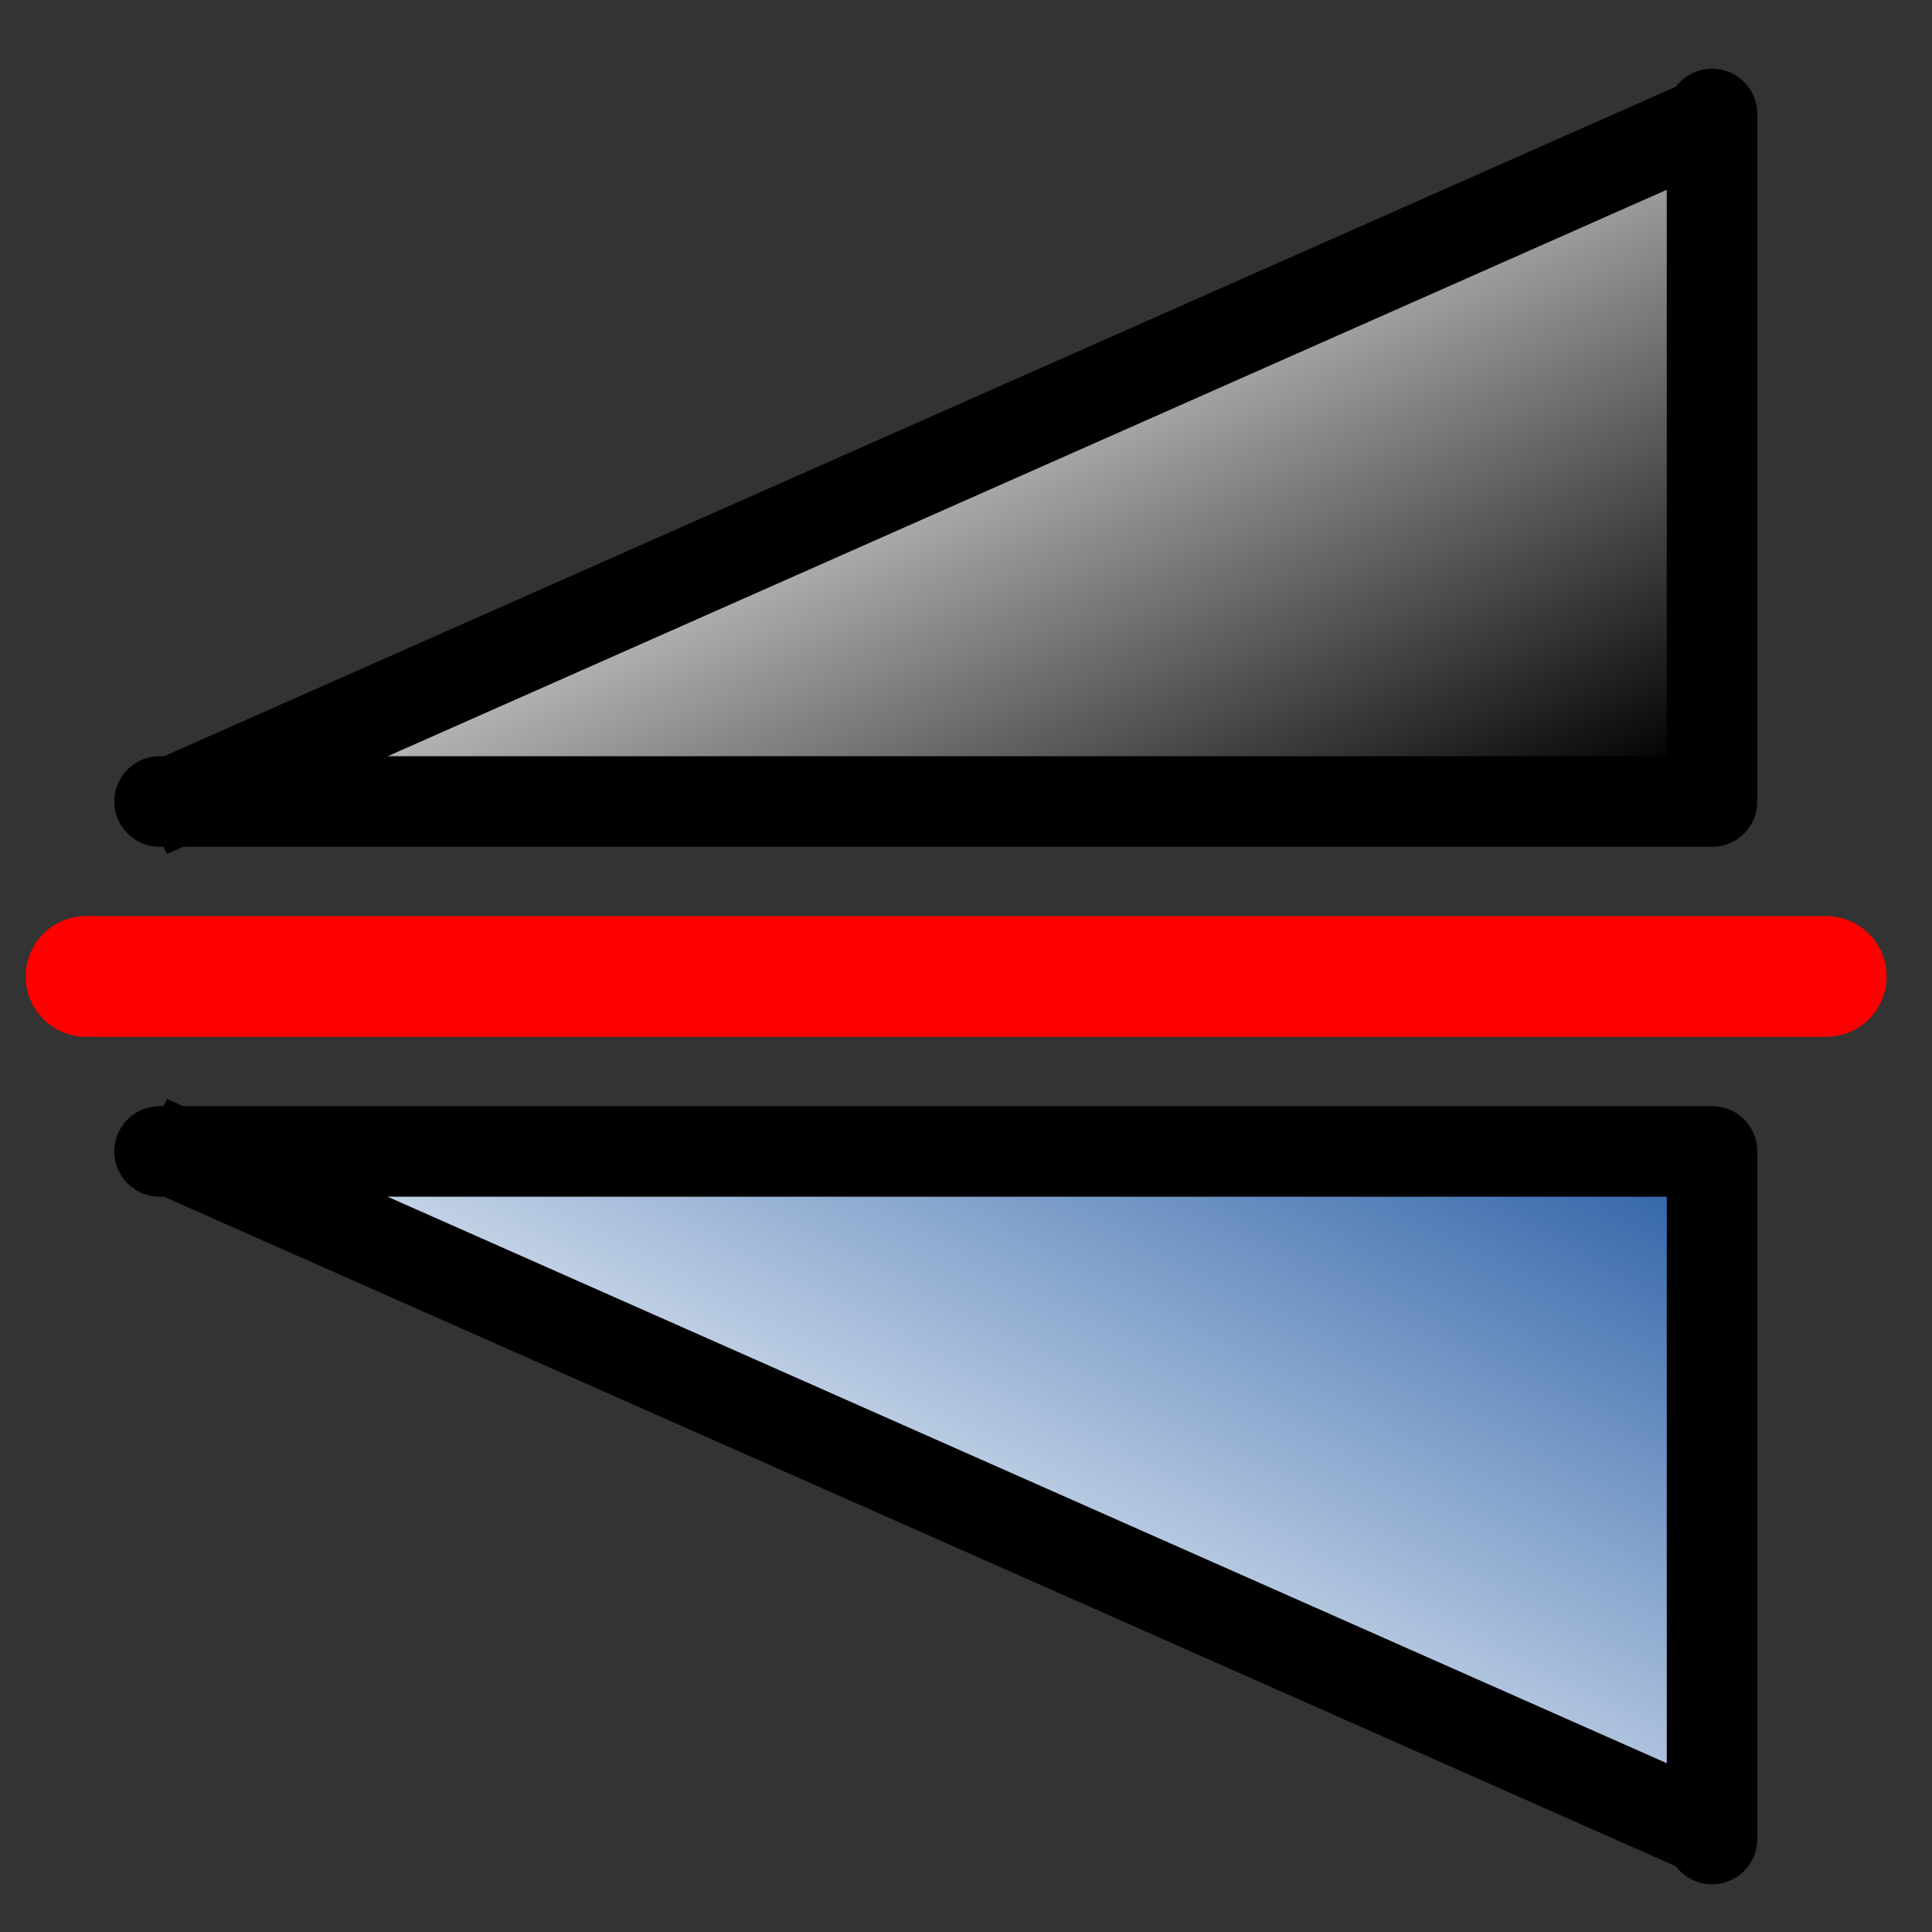 <?xml version="1.0" encoding="UTF-8" standalone="no"?>
<!-- Created with Inkscape (http://www.inkscape.org/) -->

<svg
   xmlns:dc="http://purl.org/dc/elements/1.1/"
   xmlns:cc="http://creativecommons.org/ns#"
   xmlns:rdf="http://www.w3.org/1999/02/22-rdf-syntax-ns#"
   xmlns:svg="http://www.w3.org/2000/svg"
   xmlns="http://www.w3.org/2000/svg"
   xmlns:xlink="http://www.w3.org/1999/xlink"
   xmlns:sodipodi="http://sodipodi.sourceforge.net/DTD/sodipodi-0.dtd"
   xmlns:inkscape="http://www.inkscape.org/namespaces/inkscape"
   width="64px"
   height="64px"
   id="svg2993"
   version="1.1"
   inkscape:version="0.48.1 r9760"
   sodipodi:docname="mirror_down.svg">
  <rect width="100%" height="100%" fill="#333333" stroke="none"/>
  <defs
     id="defs2995">
    <linearGradient
       inkscape:collect="always"
       id="linearGradient3833">
      <stop
         style="stop-color:#000000;stop-opacity:1;"
         offset="0"
         id="stop3835" />
      <stop
         style="stop-color:#000000;stop-opacity:0;"
         offset="1"
         id="stop3837" />
    </linearGradient>
    <linearGradient
       id="linearGradient3808">
      <stop
         style="stop-color:#3366aa;stop-opacity:1;"
         offset="0"
         id="stop3810" />
      <stop
         style="stop-color:#ffffff;stop-opacity:1;"
         offset="1"
         id="stop3812" />
    </linearGradient>
    <linearGradient
       id="linearGradient8543">
      <stop
         id="stop8555"
         offset="0"
         style="stop-color:#000000;stop-opacity:1;" />
      <stop
         id="stop8553"
         offset="1"
         style="stop-color:#ffffff;stop-opacity:1;" />
    </linearGradient>
    <linearGradient
       id="linearGradient8533">
      <stop
         style="stop-color:#000000;stop-opacity:1;"
         offset="0"
         id="stop8535" />
      <stop
         style="stop-color:#000000;stop-opacity:0;"
         offset="1"
         id="stop8537" />
    </linearGradient>
    <marker
       style="overflow:visible;"
       id="Arrow1Lend"
       refX="0.0"
       refY="0.0"
       orient="auto"
       inkscape:stockid="Arrow1Lend">
      <path
         transform="scale(0.8) rotate(180) translate(12.5,0)"
         style="fill-rule:evenodd;stroke:#000000;stroke-width:1.0pt;marker-start:none;"
         d="M 0.0,0.0 L 5.0,-5.0 L -12.5,0.0 L 5.0,5.0 L 0.0,0.0 z "
         id="path3838" />
    </marker>
    <marker
       style="overflow:visible;"
       id="Arrow1Send"
       refX="0.0"
       refY="0.0"
       orient="auto"
       inkscape:stockid="Arrow1Send">
      <path
         transform="scale(0.2) rotate(180) translate(6,0)"
         style="fill-rule:evenodd;stroke:#000000;stroke-width:1.0pt;marker-start:none;"
         d="M 0.0,0.0 L 5.0,-5.0 L -12.5,0.0 L 5.0,5.0 L 0.0,0.0 z "
         id="path3850" />
    </marker>
    <marker
       style="overflow:visible;"
       id="Arrow2Send"
       refX="0.0"
       refY="0.0"
       orient="auto"
       inkscape:stockid="Arrow2Send">
      <path
         transform="scale(0.3) rotate(180) translate(-2.3,0)"
         d="M 8.719,4.034 L -2.207,0.016 L 8.719,-4.002 C 6.973,-1.63 6.983,1.616 8.719,4.034 z "
         style="font-size:12.0;fill-rule:evenodd;stroke-width:0.625;stroke-linejoin:round;"
         id="path3868" />
    </marker>
    <linearGradient
       inkscape:collect="always"
       xlink:href="#linearGradient3808"
       id="linearGradient8478"
       x1="35.636"
       y1="5.811"
       x2="35.636"
       y2="41.794"
       gradientUnits="userSpaceOnUse"
       gradientTransform="matrix(1,0,0,0.807,-65.427,-2.756)" />
    <linearGradient
       inkscape:collect="always"
       xlink:href="#linearGradient3808"
       id="linearGradient8539"
       x1="24.036"
       y1="19.674"
       x2="24.036"
       y2="47.948"
       gradientUnits="userSpaceOnUse"
       gradientTransform="matrix(0.9,0,0,1.409,-64.837,-15.635)" />
    <linearGradient
       inkscape:collect="always"
       xlink:href="#linearGradient3808"
       id="linearGradient8549"
       x1="28.961"
       y1="29.456"
       x2="28.961"
       y2="52.991"
       gradientUnits="userSpaceOnUse"
       gradientTransform="matrix(1.062,0,0,1.429,-66.633,-13.903)" />
    <linearGradient
       inkscape:collect="always"
       xlink:href="#linearGradient3808"
       id="linearGradient3932"
       gradientUnits="userSpaceOnUse"
       gradientTransform="matrix(1.062,0,0,1.429,-66.633,-13.903)"
       x1="28.961"
       y1="29.456"
       x2="28.961"
       y2="52.991" />
    <linearGradient
       inkscape:collect="always"
       xlink:href="#linearGradient3808"
       id="linearGradient3934"
       gradientUnits="userSpaceOnUse"
       gradientTransform="matrix(1,0,0,0.807,-65.427,-2.756)"
       x1="35.636"
       y1="5.811"
       x2="35.636"
       y2="41.794" />
    <linearGradient
       inkscape:collect="always"
       xlink:href="#linearGradient3808"
       id="linearGradient3936"
       gradientUnits="userSpaceOnUse"
       gradientTransform="matrix(0.9,0,0,1.409,-64.837,-15.635)"
       x1="24.036"
       y1="19.674"
       x2="24.036"
       y2="47.948" />
    <linearGradient
       inkscape:collect="always"
       xlink:href="#linearGradient3808"
       id="linearGradient5083"
       gradientUnits="userSpaceOnUse"
       gradientTransform="matrix(0.719,0,0,1.258,-60.123,-2.463)"
       x1="24.036"
       y1="19.674"
       x2="24.036"
       y2="47.948" />
    <linearGradient
       inkscape:collect="always"
       xlink:href="#linearGradient3808"
       id="linearGradient5086"
       gradientUnits="userSpaceOnUse"
       gradientTransform="matrix(0.935,0,0,0.807,-61.52,-2.346)"
       x1="35.636"
       y1="5.811"
       x2="35.636"
       y2="41.794" />
    <linearGradient
       inkscape:collect="always"
       xlink:href="#linearGradient3808"
       id="linearGradient5089"
       gradientUnits="userSpaceOnUse"
       gradientTransform="matrix(1.062,0,0,0.979,-63.997,17.281)"
       x1="28.961"
       y1="29.456"
       x2="28.961"
       y2="52.991" />
    <linearGradient
       inkscape:collect="always"
       xlink:href="#linearGradient3808"
       id="linearGradient3847"
       gradientUnits="userSpaceOnUse"
       x1="35.968"
       y1="51.143"
       x2="61.376"
       y2="37.919"
       gradientTransform="matrix(0,1,1,0,-1.397,-0.047)" />
    <linearGradient
       inkscape:collect="always"
       xlink:href="#linearGradient3808"
       id="linearGradient3918"
       gradientUnits="userSpaceOnUse"
       x1="35.968"
       y1="51.143"
       x2="61.376"
       y2="37.919" />
    <linearGradient
       inkscape:collect="always"
       xlink:href="#linearGradient3833"
       id="linearGradient3920"
       gradientUnits="userSpaceOnUse"
       x1="35.968"
       y1="51.143"
       x2="61.376"
       y2="37.919" />
    <linearGradient
       inkscape:collect="always"
       xlink:href="#linearGradient8543"
       id="linearGradient3922"
       gradientUnits="userSpaceOnUse"
       gradientTransform="matrix(0,1,1,0,-1.397,-0.047)"
       x1="35.968"
       y1="51.143"
       x2="61.376"
       y2="37.919" />
    <linearGradient
       inkscape:collect="always"
       xlink:href="#linearGradient3833"
       id="linearGradient3924"
       gradientUnits="userSpaceOnUse"
       gradientTransform="matrix(0,1,1,0,-1.397,-0.047)"
       x1="35.968"
       y1="51.143"
       x2="61.376"
       y2="37.919" />
  </defs>
  <sodipodi:namedview
     id="base"
     pagecolor="#ffffff"
     bordercolor="#666666"
     borderopacity="1.0"
     inkscape:pageopacity="0.0"
     inkscape:pageshadow="2"
     inkscape:zoom="3.1112698"
     inkscape:cx="61.812519"
     inkscape:cy="27.950008"
     inkscape:current-layer="g3017"
     showgrid="true"
     inkscape:document-units="px"
     inkscape:grid-bbox="true"
     inkscape:window-width="1280"
     inkscape:window-height="752"
     inkscape:window-x="0"
     inkscape:window-y="0"
     inkscape:window-maximized="0"
     inkscape:snap-nodes="false" />
  <g
     id="layer1"
     inkscape:label="Layer 1"
     inkscape:groupmode="layer">
    <g
       id="g8576"
       transform="matrix(0,-1,-1,0,63.297,63.297)">
      <g
         id="g3017"
         transform="matrix(-1,0,0,1,61.899,0)">
        <g
           id="g3908"
           transform="matrix(0,-1,-1,0,62.574,62.574)">
          <path
             style="fill:none;stroke:#ff0000;stroke-width:4;stroke-linecap:round;stroke-linejoin:miter;stroke-miterlimit:4;stroke-opacity:1;stroke-dasharray:none"
             d="m 2.127,31.625 57.646,0"
             id="path3001"
             inkscape:connector-curvature="0" />
          <g
             id="g3854">
            <path
               style="fill:url(#linearGradient3918);fill-opacity:1;stroke:#000000;stroke-width:3;stroke-linecap:round;stroke-linejoin:round;stroke-miterlimit:4;stroke-opacity:1;stroke-dasharray:none"
               d="m 37.468,5.961 0,51.427 22.775,0"
               id="path3039"
               inkscape:connector-curvature="0"
               transform="matrix(0,-1,1,0,-1.397,63.297)" />
            <path
               style="fill:url(#linearGradient3920);fill-opacity:1;stroke:#000000;stroke-width:3;stroke-linecap:butt;stroke-linejoin:miter;stroke-miterlimit:4;stroke-opacity:1;stroke-dasharray:none"
               d="M 59.876,57.021 37.101,5.594"
               id="path3831"
               inkscape:connector-curvature="0"
               transform="matrix(0,-1,1,0,-1.397,63.297)" />
          </g>
          <g
             id="g3860">
            <path
               inkscape:connector-curvature="0"
               id="path3843"
               d="m 4.564,37.421 51.427,0 0,22.775"
               style="fill:url(#linearGradient3922);fill-opacity:1;stroke:#000000;stroke-width:3;stroke-linecap:round;stroke-linejoin:round;stroke-miterlimit:4;stroke-opacity:1;stroke-dasharray:none" />
            <g
               id="g3851">
              <path
                 style="fill:url(#linearGradient3924);fill-opacity:1;stroke:#000000;stroke-width:3;stroke-linecap:butt;stroke-linejoin:miter;stroke-miterlimit:4;stroke-opacity:1;stroke-dasharray:none"
                 d="M 55.624,59.828 4.197,37.053"
                 id="path3845"
                 inkscape:connector-curvature="0" />
            </g>
          </g>
        </g>
      </g>
    </g>
  </g>
</svg>
